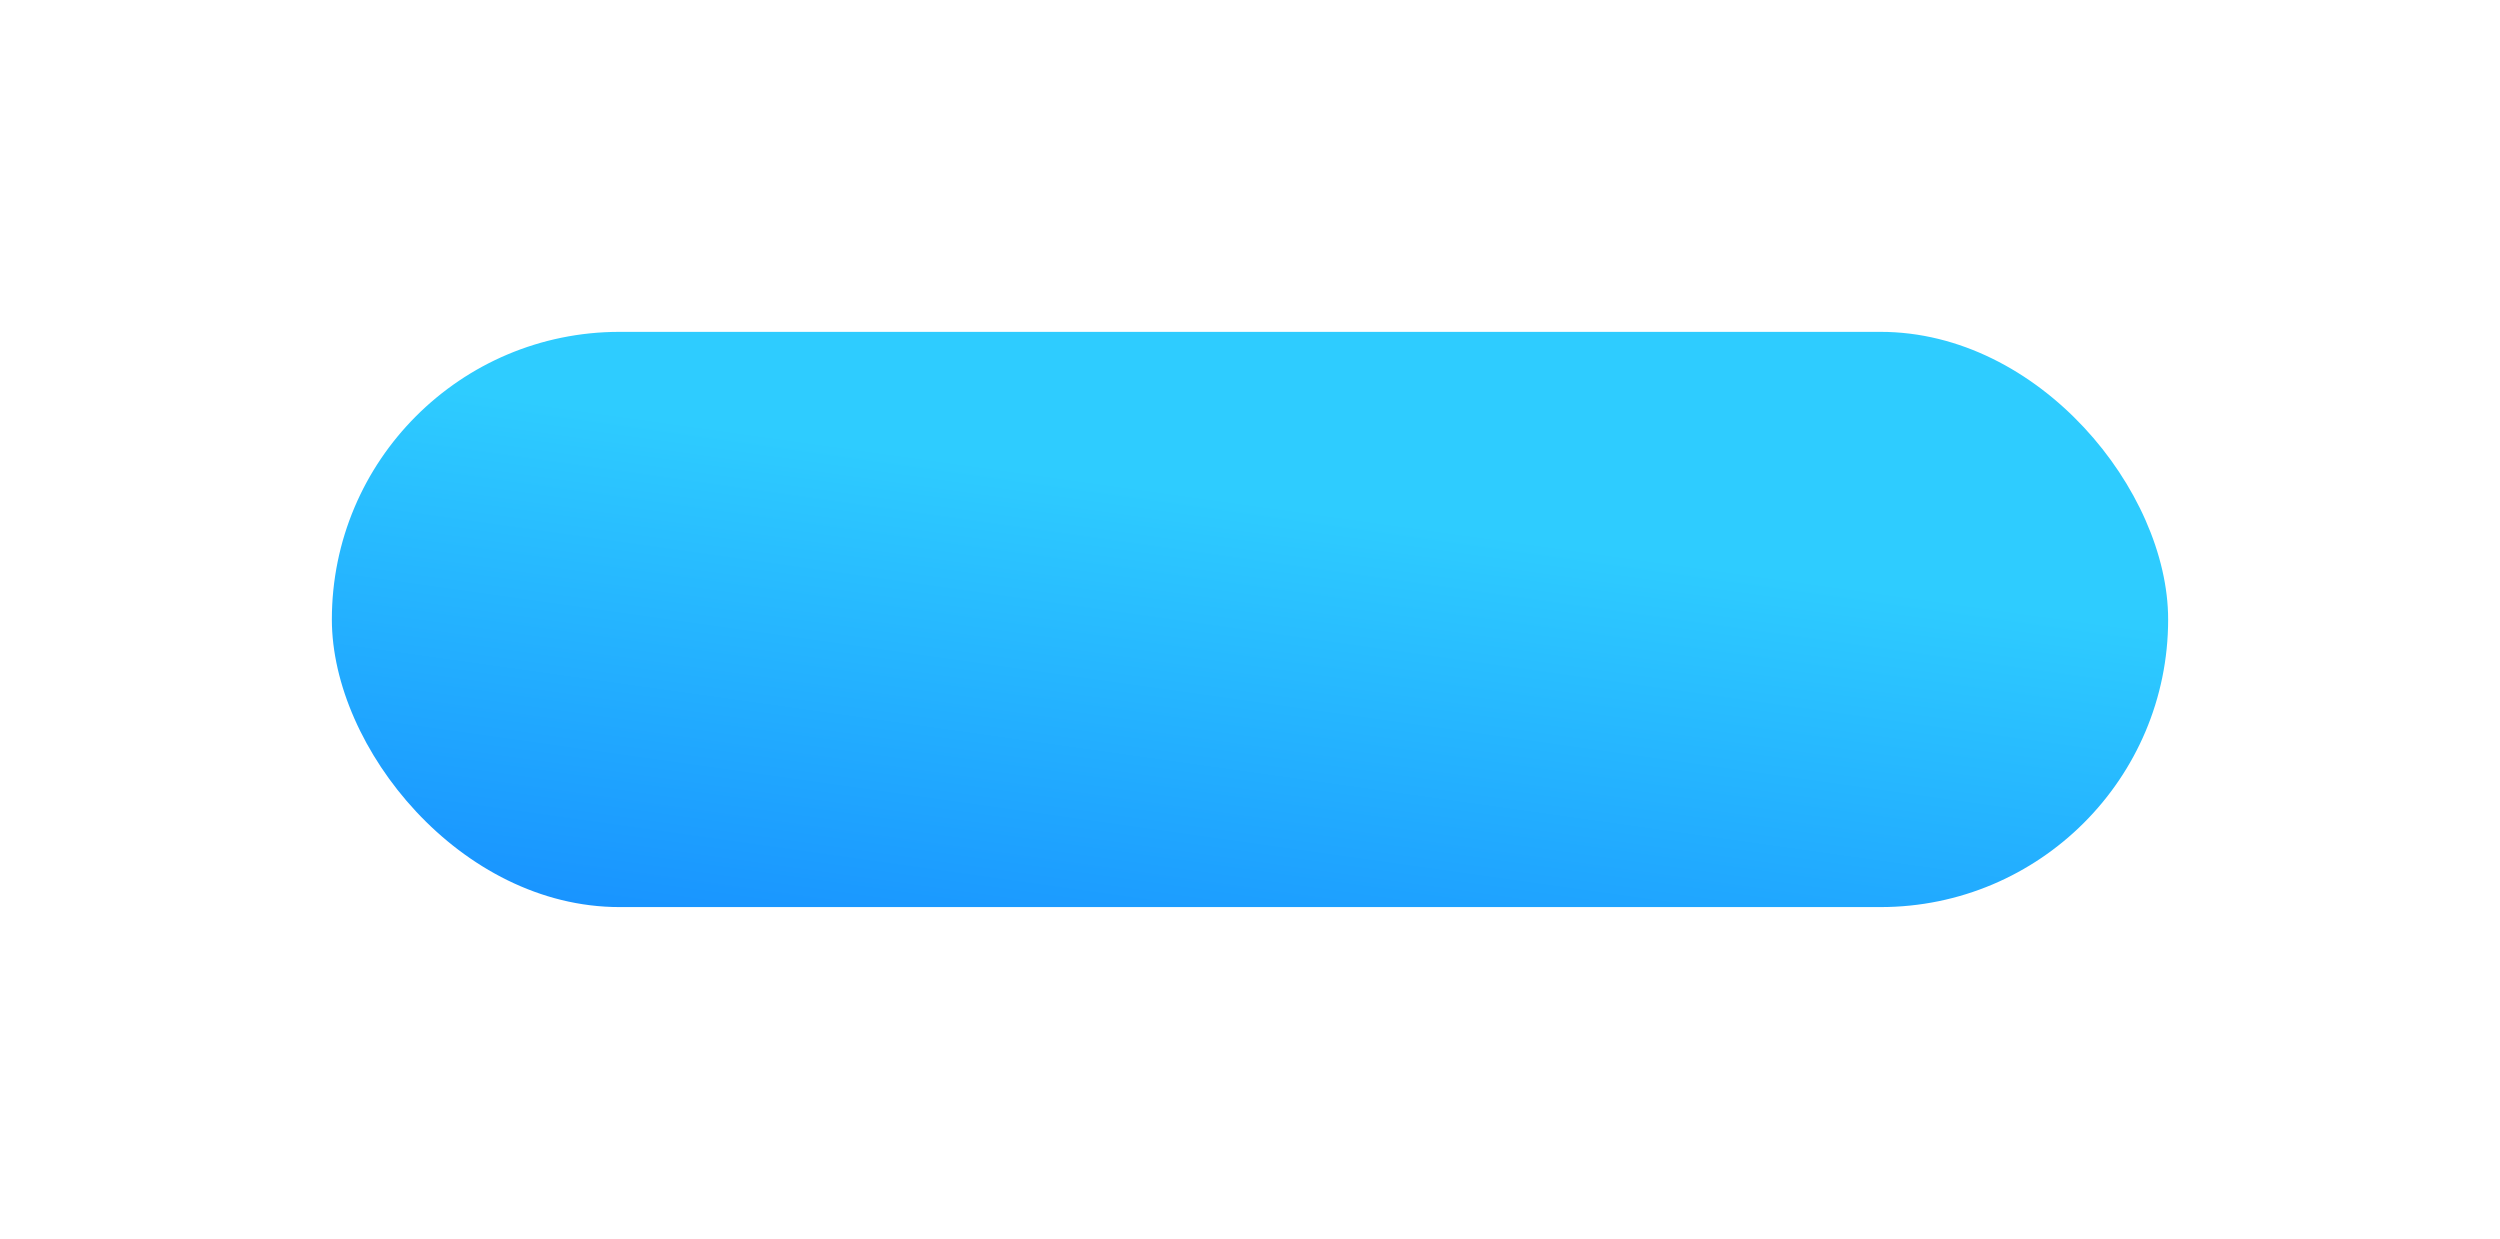<svg xmlns="http://www.w3.org/2000/svg" xmlns:xlink="http://www.w3.org/1999/xlink" width="113" height="56" viewBox="0 0 113 56">
  <defs>
    <linearGradient id="linear-gradient" x1="-0.149" y1="1.889" x2="0.551" y2="0.317" gradientUnits="objectBoundingBox">
      <stop offset="0" stop-color="#0052ff"/>
      <stop offset="1" stop-color="#2eccff"/>
    </linearGradient>
    <filter id="Rectangle_15" x="0" y="0" width="113" height="56" filterUnits="userSpaceOnUse">
      <feOffset dx="-1" dy="5" input="SourceAlpha"/>
      <feGaussianBlur stdDeviation="5" result="blur"/>
      <feFlood flood-color="#2489fd"/>
      <feComposite operator="in" in2="blur"/>
      <feComposite in="SourceGraphic"/>
    </filter>
  </defs>
  <g id="B_Blue" data-name="B Blue" transform="translate(16 10)">
    <g transform="matrix(1, 0, 0, 1, -16, -10)" filter="url(#Rectangle_15)">
      <rect id="Rectangle_15-2" data-name="Rectangle 15" width="83" height="26" rx="13" transform="translate(16 10)" fill="url(#linear-gradient)"/>
    </g>
  </g>
</svg>

